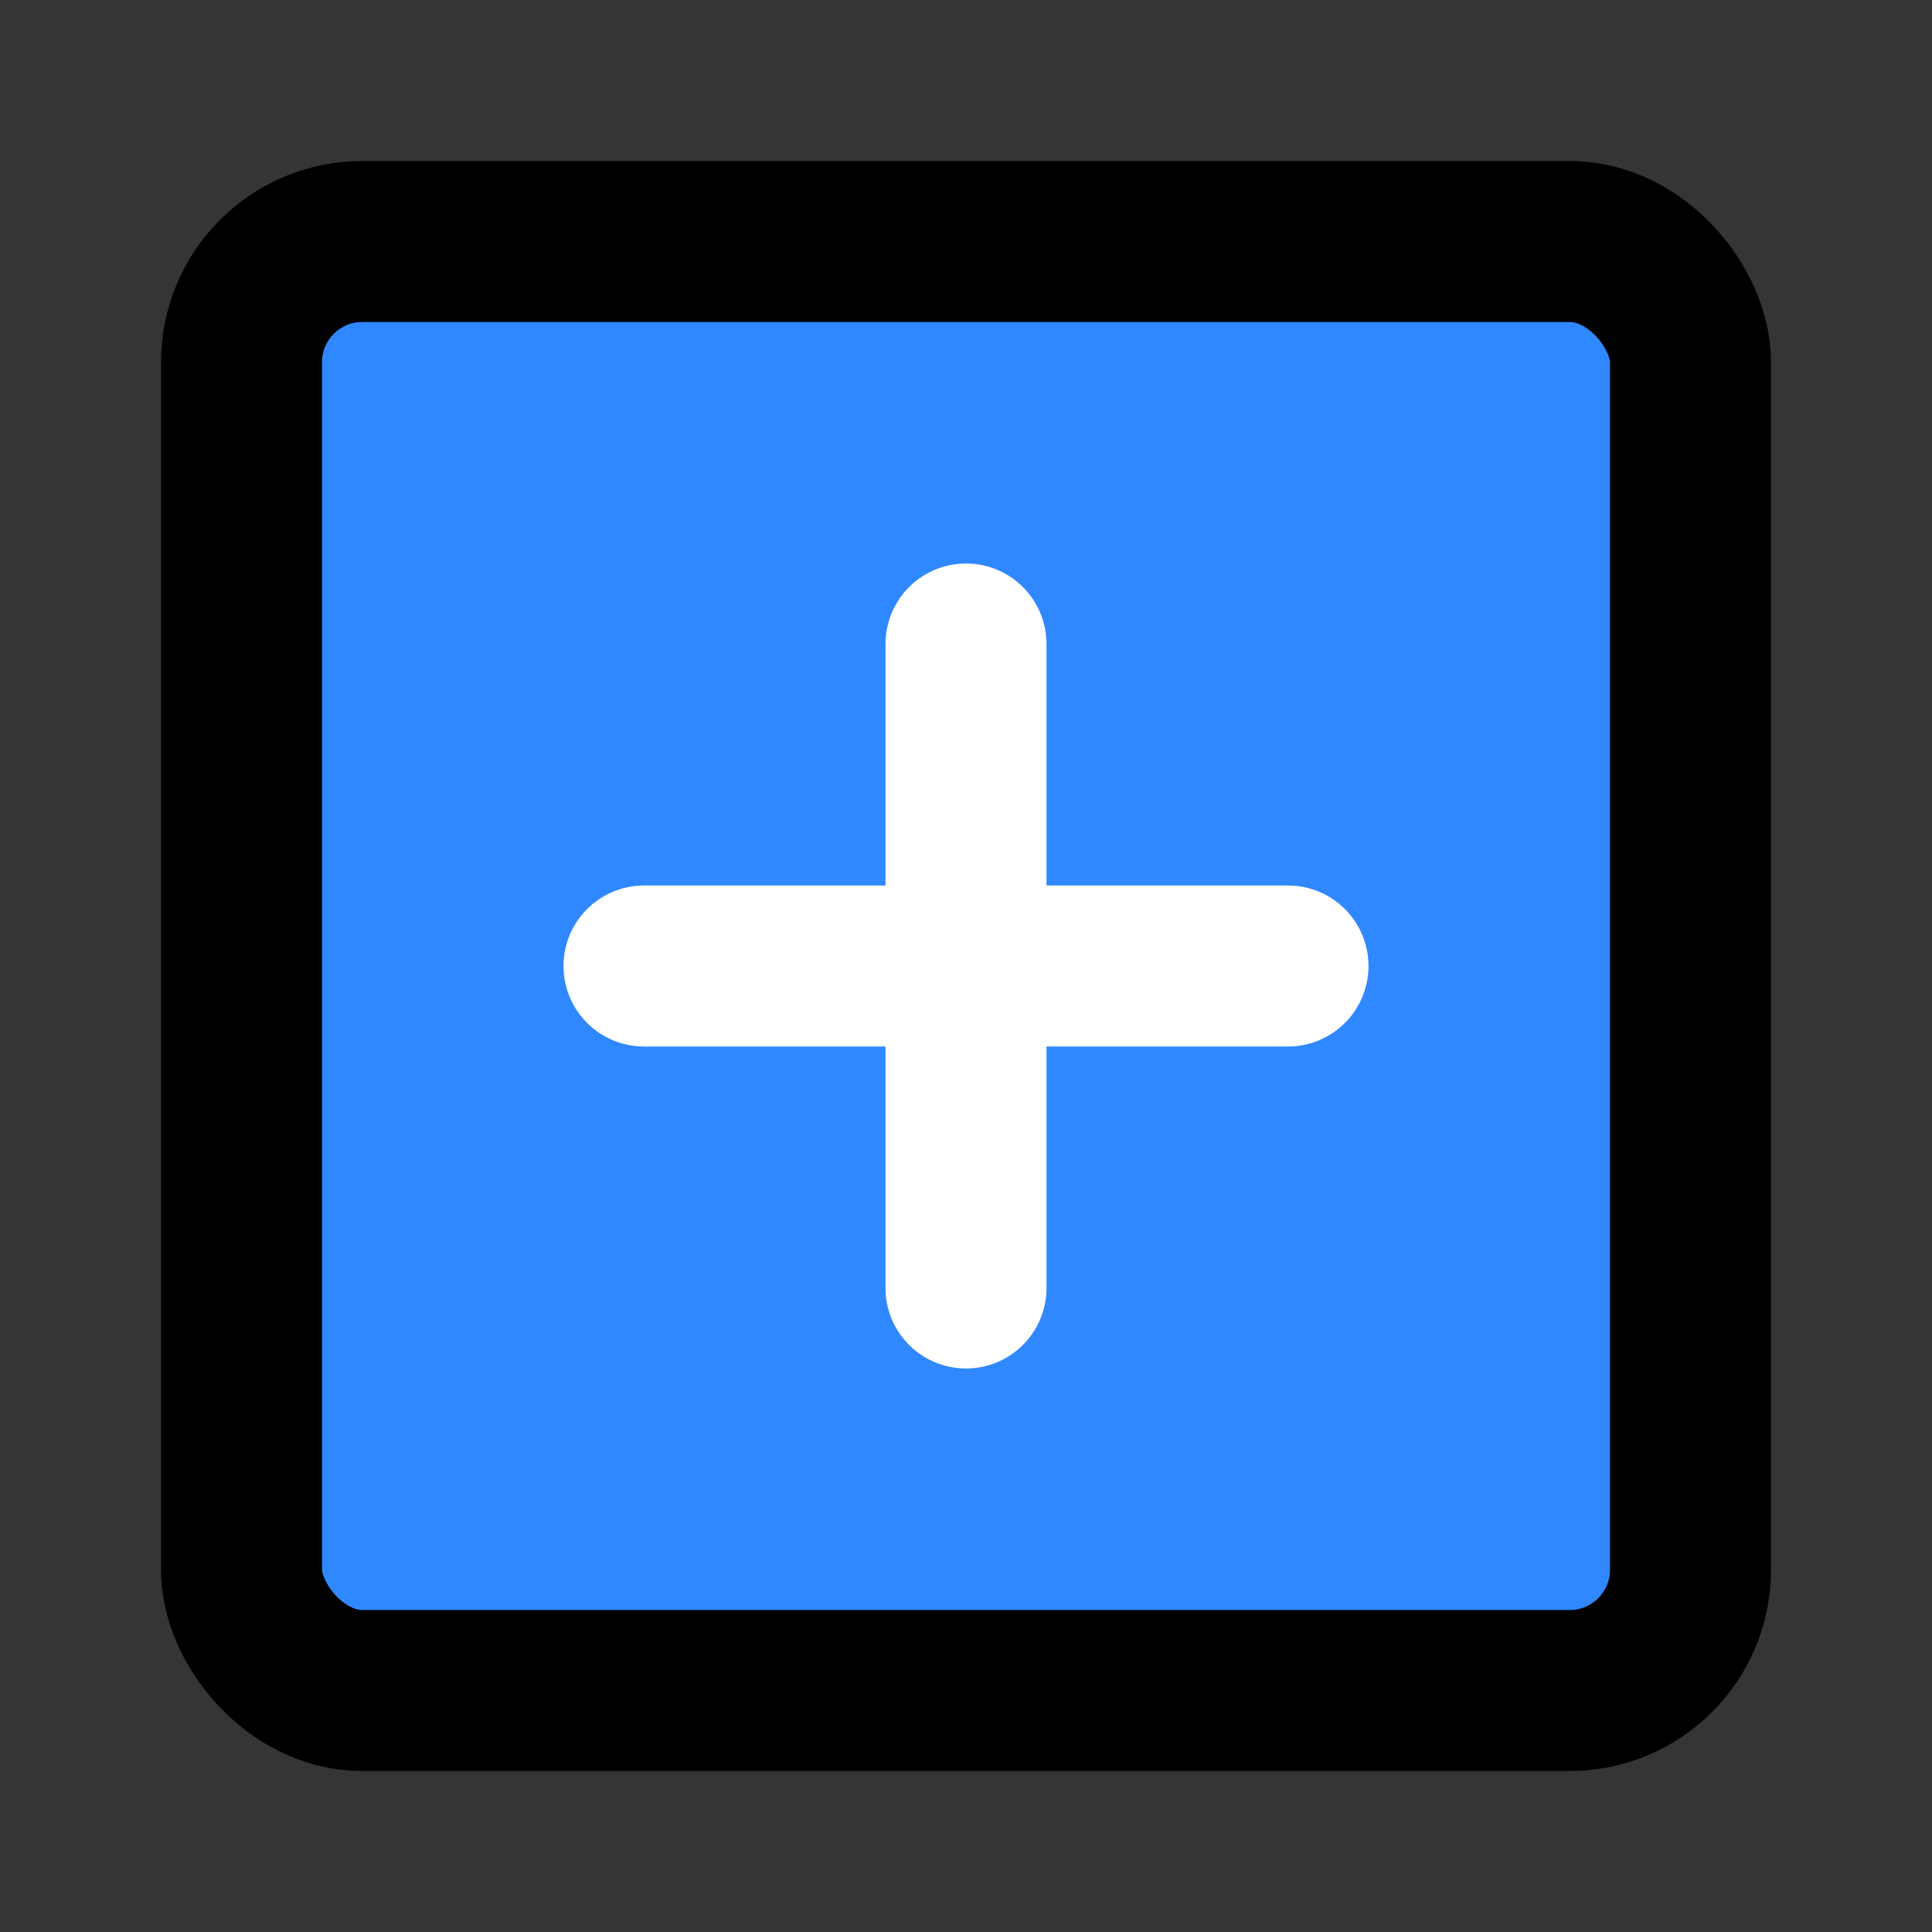<?xml version="1.0" encoding="utf-8"?><!-- Uploaded to: SVG Repo, www.svgrepo.com, Generator: SVG Repo Mixer Tools -->
<svg width="800px" height="800px" viewBox="0 0 48 48" fill="none" xmlns="http://www.w3.org/2000/svg">
<rect x="0" y="0" width="48" height="48" fill="#333333" stroke="none"/>
<rect width="48" height="48" fill="white" fill-opacity="0.01"/>
<rect x="6" y="6" width="36" height="36" rx="3" fill="#2F88FF" stroke="#000000" stroke-width="4" stroke-linejoin="round"/>
<path d="M24 16V32" stroke="white" stroke-width="4" stroke-linecap="round" stroke-linejoin="round"/>
<path d="M16 24L32 24" stroke="white" stroke-width="4" stroke-linecap="round" stroke-linejoin="round"/>
</svg>